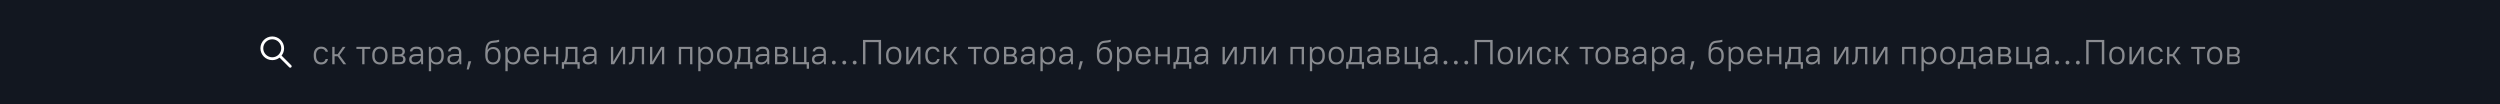 <svg width="1440" height="60" viewBox="0 0 1440 60" fill="none" xmlns="http://www.w3.org/2000/svg">
<rect width="1440" height="60" fill="#121720"/>
<g clip-path="url(#clip0_135_2785)">
<path d="M167.76 37.603L162.182 32.025C163.093 30.865 163.637 29.404 163.637 27.819C163.637 24.059 160.578 21 156.818 21C153.059 21 150 24.059 150 27.819C150 31.578 153.059 34.637 156.818 34.637C158.404 34.637 159.865 34.093 161.025 33.182L166.603 38.76C166.763 38.92 166.972 39 167.182 39C167.391 39 167.601 38.92 167.76 38.76C168.08 38.441 168.08 37.923 167.76 37.603ZM151.636 27.819C151.636 24.961 153.961 22.636 156.818 22.636C159.676 22.636 162.001 24.961 162.001 27.819C162.001 30.676 159.676 33.001 156.818 33.001C153.961 33.001 151.636 30.676 151.636 27.819Z" fill="white"/>
</g>
<g opacity="0.5" clip-path="url(#clip1_135_2785)">
<path d="M144.8 37H146.2V24.28H153.8V37H155.2V23H144.8V37ZM162.504 37.14C165.164 37.14 166.904 35.4 166.904 32.34V31.66C166.904 28.58 165.184 26.86 162.504 26.86C159.844 26.86 158.104 28.6 158.104 31.66V32.34C158.104 35.42 159.824 37.14 162.504 37.14ZM162.504 35.94C160.704 35.94 159.464 34.7 159.464 32.34V31.66C159.464 29.28 160.684 28.06 162.504 28.06C164.304 28.06 165.544 29.3 165.544 31.66V32.34C165.544 34.72 164.324 35.94 162.504 35.94ZM169.7 37H171.54L176.54 28.5H176.58V37H177.9V27H176.06L171.06 35.5H171.02V27H169.7V37ZM184.902 37.14C187.262 37.14 188.602 35.8 188.902 34H187.542C187.242 35.18 186.482 35.94 185.002 35.94C183.322 35.94 182.062 34.68 182.062 32.24V31.56C182.062 29.3 183.302 28.06 185.002 28.06C186.482 28.06 187.242 28.82 187.542 29.8H188.902C188.602 28.2 187.262 26.86 184.902 26.86C182.422 26.86 180.702 28.58 180.702 31.56V32.24C180.702 35.46 182.382 37.14 184.902 37.14ZM191.399 37H192.719V32.4H194.519L197.799 37H199.399L195.579 31.76L198.999 27H197.439L194.519 31.2H192.719V27H191.399V37ZM208.635 37H209.955V28.2H213.295V27H205.295V28.2H208.635V37ZM218.813 37.14C221.473 37.14 223.213 35.4 223.213 32.34V31.66C223.213 28.58 221.493 26.86 218.813 26.86C216.153 26.86 214.413 28.6 214.413 31.66V32.34C214.413 35.42 216.133 37.14 218.813 37.14ZM218.813 35.94C217.013 35.94 215.773 34.7 215.773 32.34V31.66C215.773 29.28 216.993 28.06 218.813 28.06C220.613 28.06 221.853 29.3 221.853 31.66V32.34C221.853 34.72 220.633 35.94 218.813 35.94ZM226.009 37H230.209C232.529 37 233.609 35.92 233.609 34.14C233.609 33.08 233.029 32.24 231.949 31.82V31.78C232.749 31.38 233.209 30.62 233.209 29.74C233.209 28.08 232.129 27 229.809 27H226.009V37ZM231.849 29.76C231.849 30.76 231.269 31.34 229.709 31.34H227.329V28.2H229.709C231.269 28.2 231.849 28.78 231.849 29.76ZM232.249 34.12C232.249 35.22 231.669 35.8 230.109 35.8H227.329V32.46H230.109C231.669 32.46 232.249 33.04 232.249 34.12ZM238.999 37.14C240.419 37.14 241.659 36.48 242.459 35.3H242.499L242.659 37H243.699V30.4C243.699 28.08 242.479 26.86 239.899 26.86C237.479 26.86 236.199 28.14 236.099 29.6H237.459C237.559 28.72 238.279 28.1 239.899 28.1C241.659 28.1 242.379 28.82 242.379 30.4V31.14H239.799C236.939 31.14 235.699 32.34 235.699 34.24C235.699 36.04 236.799 37.14 238.999 37.14ZM239.099 35.9C237.699 35.9 237.059 35.26 237.059 34.24C237.059 33.04 237.839 32.26 239.899 32.26H242.379V32.8C242.379 34.62 241.019 35.9 239.099 35.9ZM247.005 41H248.325V35.6H248.365C249.065 36.62 250.145 37.14 251.585 37.14C253.885 37.14 255.605 35.42 255.605 32.34V31.66C255.605 28.54 253.925 26.86 251.585 26.86C250.145 26.86 249.125 27.36 248.245 28.5H248.205L248.045 27H247.005V41ZM251.285 35.94C249.565 35.94 248.325 34.7 248.325 32.34V31.66C248.325 29.26 249.525 28.06 251.285 28.06C253.005 28.06 254.245 29.3 254.245 31.66V32.34C254.245 34.74 253.045 35.94 251.285 35.94ZM261.011 37.14C262.431 37.14 263.671 36.48 264.471 35.3H264.511L264.671 37H265.711V30.4C265.711 28.08 264.491 26.86 261.911 26.86C259.491 26.86 258.211 28.14 258.111 29.6H259.471C259.571 28.72 260.291 28.1 261.911 28.1C263.671 28.1 264.391 28.82 264.391 30.4V31.14H261.811C258.951 31.14 257.711 32.34 257.711 34.24C257.711 36.04 258.811 37.14 261.011 37.14ZM261.111 35.9C259.711 35.9 259.071 35.26 259.071 34.24C259.071 33.04 259.851 32.26 261.911 32.26H264.391V32.8C264.391 34.62 263.031 35.9 261.111 35.9ZM268.816 40H270.016L271.416 35.3H269.816L268.816 40ZM283.933 37.14C286.553 37.14 288.312 35.38 288.312 32.44V31.76C288.312 28.8 286.573 27.06 284.173 27.06C282.693 27.06 281.513 27.68 280.833 28.8H280.793C280.952 26.92 281.413 25.78 282.393 25.14C283.673 24.32 285.513 24.82 287.513 24.08V22.86C284.953 23.66 283.452 23.1 281.793 24.08C279.953 25.18 279.513 27.62 279.513 30.66V31.74C279.513 35.44 281.213 37.14 283.933 37.14ZM283.933 35.94C282.113 35.94 280.873 34.7 280.873 32.44V31.76C280.873 29.46 282.073 28.26 283.933 28.26C285.733 28.26 286.953 29.48 286.953 31.76V32.44C286.953 34.72 285.733 35.94 283.933 35.94ZM291.106 41H292.426V35.6H292.466C293.166 36.62 294.246 37.14 295.686 37.14C297.986 37.14 299.706 35.42 299.706 32.34V31.66C299.706 28.54 298.026 26.86 295.686 26.86C294.246 26.86 293.226 27.36 292.346 28.5H292.306L292.146 27H291.106V41ZM295.386 35.94C293.666 35.94 292.426 34.7 292.426 32.34V31.66C292.426 29.26 293.626 28.06 295.386 28.06C297.106 28.06 298.346 29.3 298.346 31.66V32.34C298.346 34.74 297.146 35.94 295.386 35.94ZM306.213 37.14C308.453 37.14 309.933 36.1 310.413 34.2H309.053C308.593 35.36 307.653 35.94 306.213 35.94C304.333 35.94 303.273 34.66 303.273 32.36H310.513V31.76C310.513 28.58 308.793 26.86 306.213 26.86C303.653 26.86 301.913 28.6 301.913 31.66V32.34C301.913 35.42 303.633 37.14 306.213 37.14ZM306.213 28.06C307.893 28.06 309.033 29.1 309.153 31.24H303.273C303.393 29.18 304.513 28.06 306.213 28.06ZM313.313 37H314.633V32.5H320.193V37H321.513V27H320.193V31.3H314.633V27H313.313V37ZM323.615 39.6H324.895V37H332.635V39.6H333.915V35.8H332.615V27H325.815V30C325.815 33.22 325.575 34.46 324.715 35.8H323.615V39.6ZM326.195 35.8V35.76C326.915 34.24 327.095 32.88 327.095 30V28.2H331.295V35.8H326.195ZM338.902 37.14C340.322 37.14 341.562 36.48 342.362 35.3H342.402L342.562 37H343.602V30.4C343.602 28.08 342.382 26.86 339.802 26.86C337.382 26.86 336.102 28.14 336.002 29.6H337.362C337.462 28.72 338.182 28.1 339.802 28.1C341.562 28.1 342.282 28.82 342.282 30.4V31.14H339.702C336.842 31.14 335.602 32.34 335.602 34.24C335.602 36.04 336.702 37.14 338.902 37.14ZM339.002 35.9C337.602 35.9 336.962 35.26 336.962 34.24C336.962 33.04 337.742 32.26 339.802 32.26H342.282V32.8C342.282 34.62 340.922 35.9 339.002 35.9ZM351.907 37H353.747L358.747 28.5H358.787V37H360.107V27H358.267L353.267 35.5H353.227V27H351.907V37ZM362.209 37.14H362.509C365.489 37.14 365.529 34.1 365.529 29.8V28.2H369.689V37H371.009V27H364.209V29.8C364.209 33.6 364.169 35.94 362.509 35.94H362.209V37.14ZM374.407 37H376.247L381.247 28.5H381.287V37H382.607V27H380.767L375.767 35.5H375.727V27H374.407V37ZM391.009 37H392.329V28.2H397.489V37H398.809V27H391.009V37ZM402.2 41H403.52V35.6H403.56C404.26 36.62 405.34 37.14 406.78 37.14C409.08 37.14 410.8 35.42 410.8 32.34V31.66C410.8 28.54 409.12 26.86 406.78 26.86C405.34 26.86 404.32 27.36 403.44 28.5H403.4L403.24 27H402.2V41ZM406.48 35.94C404.76 35.94 403.52 34.7 403.52 32.34V31.66C403.52 29.26 404.72 28.06 406.48 28.06C408.2 28.06 409.44 29.3 409.44 31.66V32.34C409.44 34.74 408.24 35.94 406.48 35.94ZM417.406 37.14C420.066 37.14 421.806 35.4 421.806 32.34V31.66C421.806 28.58 420.086 26.86 417.406 26.86C414.746 26.86 413.006 28.6 413.006 31.66V32.34C413.006 35.42 414.726 37.14 417.406 37.14ZM417.406 35.94C415.606 35.94 414.366 34.7 414.366 32.34V31.66C414.366 29.28 415.586 28.06 417.406 28.06C419.206 28.06 420.446 29.3 420.446 31.66V32.34C420.446 34.72 419.226 35.94 417.406 35.94ZM423.107 39.6H424.387V37H432.127V39.6H433.407V35.8H432.107V27H425.307V30C425.307 33.22 425.067 34.46 424.207 35.8H423.107V39.6ZM425.687 35.8V35.76C426.407 34.24 426.587 32.88 426.587 30V28.2H430.787V35.8H425.687ZM438.394 37.14C439.814 37.14 441.054 36.48 441.854 35.3H441.894L442.054 37H443.094V30.4C443.094 28.08 441.874 26.86 439.294 26.86C436.874 26.86 435.594 28.14 435.494 29.6H436.854C436.954 28.72 437.674 28.1 439.294 28.1C441.054 28.1 441.774 28.82 441.774 30.4V31.14H439.194C436.334 31.14 435.094 32.34 435.094 34.24C435.094 36.04 436.194 37.14 438.394 37.14ZM438.494 35.9C437.094 35.9 436.454 35.26 436.454 34.24C436.454 33.04 437.234 32.26 439.294 32.26H441.774V32.8C441.774 34.62 440.414 35.9 438.494 35.9ZM446.399 37H450.599C452.919 37 453.999 35.92 453.999 34.14C453.999 33.08 453.419 32.24 452.339 31.82V31.78C453.139 31.38 453.599 30.62 453.599 29.74C453.599 28.08 452.519 27 450.199 27H446.399V37ZM452.239 29.76C452.239 30.76 451.659 31.34 450.099 31.34H447.719V28.2H450.099C451.659 28.2 452.239 28.78 452.239 29.76ZM452.639 34.12C452.639 35.22 452.059 35.8 450.499 35.8H447.719V32.46H450.499C452.059 32.46 452.639 33.04 452.639 34.12ZM464.67 39.6H465.99V35.8H464.49V27H463.17V35.8H458.11V27H456.79V37H464.67V39.6ZM470.991 37.14C472.411 37.14 473.651 36.48 474.451 35.3H474.491L474.651 37H475.691V30.4C475.691 28.08 474.471 26.86 471.891 26.86C469.471 26.86 468.191 28.14 468.091 29.6H469.451C469.551 28.72 470.271 28.1 471.891 28.1C473.651 28.1 474.371 28.82 474.371 30.4V31.14H471.791C468.931 31.14 467.691 32.34 467.691 34.24C467.691 36.04 468.791 37.14 470.991 37.14ZM471.091 35.9C469.691 35.9 469.051 35.26 469.051 34.24C469.051 33.04 469.831 32.26 471.891 32.26H474.371V32.8C474.371 34.62 473.011 35.9 471.091 35.9ZM480.297 37.14C480.937 37.14 481.397 36.68 481.397 36.04C481.397 35.4 480.937 34.94 480.297 34.94C479.657 34.94 479.197 35.4 479.197 36.04C479.197 36.68 479.657 37.14 480.297 37.14ZM486.293 37.14C486.933 37.14 487.393 36.68 487.393 36.04C487.393 35.4 486.933 34.94 486.293 34.94C485.653 34.94 485.193 35.4 485.193 36.04C485.193 36.68 485.653 37.14 486.293 37.14ZM492.289 37.14C492.929 37.14 493.389 36.68 493.389 36.04C493.389 35.4 492.929 34.94 492.289 34.94C491.649 34.94 491.189 35.4 491.189 36.04C491.189 36.68 491.649 37.14 492.289 37.14ZM497.085 37H498.485V24.28H506.085V37H507.485V23H497.085V37ZM514.789 37.14C517.449 37.14 519.189 35.4 519.189 32.34V31.66C519.189 28.58 517.469 26.86 514.789 26.86C512.129 26.86 510.389 28.6 510.389 31.66V32.34C510.389 35.42 512.109 37.14 514.789 37.14ZM514.789 35.94C512.989 35.94 511.749 34.7 511.749 32.34V31.66C511.749 29.28 512.969 28.06 514.789 28.06C516.589 28.06 517.829 29.3 517.829 31.66V32.34C517.829 34.72 516.609 35.94 514.789 35.94ZM521.985 37H523.825L528.825 28.5H528.865V37H530.185V27H528.345L523.345 35.5H523.305V27H521.985V37ZM537.187 37.14C539.547 37.14 540.887 35.8 541.187 34H539.827C539.527 35.18 538.767 35.94 537.287 35.94C535.607 35.94 534.347 34.68 534.347 32.24V31.56C534.347 29.3 535.587 28.06 537.287 28.06C538.767 28.06 539.527 28.82 539.827 29.8H541.187C540.887 28.2 539.547 26.86 537.187 26.86C534.707 26.86 532.987 28.58 532.987 31.56V32.24C532.987 35.46 534.667 37.14 537.187 37.14ZM543.684 37H545.004V32.4H546.804L550.084 37H551.684L547.864 31.76L551.284 27H549.724L546.804 31.2H545.004V27H543.684V37ZM560.92 37H562.24V28.2H565.58V27H557.58V28.2H560.92V37ZM571.098 37.14C573.758 37.14 575.498 35.4 575.498 32.34V31.66C575.498 28.58 573.778 26.86 571.098 26.86C568.438 26.86 566.698 28.6 566.698 31.66V32.34C566.698 35.42 568.418 37.14 571.098 37.14ZM571.098 35.94C569.298 35.94 568.058 34.7 568.058 32.34V31.66C568.058 29.28 569.278 28.06 571.098 28.06C572.898 28.06 574.138 29.3 574.138 31.66V32.34C574.138 34.72 572.918 35.94 571.098 35.94ZM578.294 37H582.494C584.814 37 585.894 35.92 585.894 34.14C585.894 33.08 585.314 32.24 584.234 31.82V31.78C585.034 31.38 585.494 30.62 585.494 29.74C585.494 28.08 584.414 27 582.094 27H578.294V37ZM584.134 29.76C584.134 30.76 583.554 31.34 581.994 31.34H579.614V28.2H581.994C583.554 28.2 584.134 28.78 584.134 29.76ZM584.534 34.12C584.534 35.22 583.954 35.8 582.394 35.8H579.614V32.46H582.394C583.954 32.46 584.534 33.04 584.534 34.12ZM591.284 37.14C592.704 37.14 593.944 36.48 594.744 35.3H594.784L594.944 37H595.984V30.4C595.984 28.08 594.764 26.86 592.184 26.86C589.764 26.86 588.484 28.14 588.384 29.6H589.744C589.844 28.72 590.564 28.1 592.184 28.1C593.944 28.1 594.664 28.82 594.664 30.4V31.14H592.084C589.224 31.14 587.984 32.34 587.984 34.24C587.984 36.04 589.084 37.14 591.284 37.14ZM591.384 35.9C589.984 35.9 589.344 35.26 589.344 34.24C589.344 33.04 590.124 32.26 592.184 32.26H594.664V32.8C594.664 34.62 593.304 35.9 591.384 35.9ZM599.29 41H600.61V35.6H600.65C601.35 36.62 602.43 37.14 603.87 37.14C606.17 37.14 607.89 35.42 607.89 32.34V31.66C607.89 28.54 606.21 26.86 603.87 26.86C602.43 26.86 601.41 27.36 600.53 28.5H600.49L600.33 27H599.29V41ZM603.57 35.94C601.85 35.94 600.61 34.7 600.61 32.34V31.66C600.61 29.26 601.81 28.06 603.57 28.06C605.29 28.06 606.53 29.3 606.53 31.66V32.34C606.53 34.74 605.33 35.94 603.57 35.94ZM613.296 37.14C614.716 37.14 615.956 36.48 616.756 35.3H616.796L616.956 37H617.996V30.4C617.996 28.08 616.776 26.86 614.196 26.86C611.776 26.86 610.496 28.14 610.396 29.6H611.756C611.856 28.72 612.576 28.1 614.196 28.1C615.956 28.1 616.676 28.82 616.676 30.4V31.14H614.096C611.236 31.14 609.996 32.34 609.996 34.24C609.996 36.04 611.096 37.14 613.296 37.14ZM613.396 35.9C611.996 35.9 611.356 35.26 611.356 34.24C611.356 33.04 612.136 32.26 614.196 32.26H616.676V32.8C616.676 34.62 615.316 35.9 613.396 35.9ZM621.102 40H622.302L623.702 35.3H622.102L621.102 40ZM636.218 37.14C638.838 37.14 640.598 35.38 640.598 32.44V31.76C640.598 28.8 638.858 27.06 636.458 27.06C634.978 27.06 633.798 27.68 633.118 28.8H633.078C633.238 26.92 633.698 25.78 634.678 25.14C635.958 24.32 637.798 24.82 639.798 24.08V22.86C637.238 23.66 635.738 23.1 634.078 24.08C632.238 25.18 631.798 27.62 631.798 30.66V31.74C631.798 35.44 633.498 37.14 636.218 37.14ZM636.218 35.94C634.398 35.94 633.158 34.7 633.158 32.44V31.76C633.158 29.46 634.358 28.26 636.218 28.26C638.018 28.26 639.238 29.48 639.238 31.76V32.44C639.238 34.72 638.018 35.94 636.218 35.94ZM643.391 41H644.711V35.6H644.751C645.451 36.62 646.531 37.14 647.971 37.14C650.271 37.14 651.991 35.42 651.991 32.34V31.66C651.991 28.54 650.311 26.86 647.971 26.86C646.531 26.86 645.511 27.36 644.631 28.5H644.591L644.431 27H643.391V41ZM647.671 35.94C645.951 35.94 644.711 34.7 644.711 32.34V31.66C644.711 29.26 645.911 28.06 647.671 28.06C649.391 28.06 650.631 29.3 650.631 31.66V32.34C650.631 34.74 649.431 35.94 647.671 35.94ZM658.498 37.14C660.738 37.14 662.218 36.1 662.698 34.2H661.338C660.878 35.36 659.938 35.94 658.498 35.94C656.618 35.94 655.558 34.66 655.558 32.36H662.798V31.76C662.798 28.58 661.078 26.86 658.498 26.86C655.938 26.86 654.198 28.6 654.198 31.66V32.34C654.198 35.42 655.918 37.14 658.498 37.14ZM658.498 28.06C660.178 28.06 661.318 29.1 661.438 31.24H655.558C655.678 29.18 656.798 28.06 658.498 28.06ZM665.598 37H666.918V32.5H672.478V37H673.798V27H672.478V31.3H666.918V27H665.598V37ZM675.9 39.6H677.18V37H684.92V39.6H686.2V35.8H684.9V27H678.1V30C678.1 33.22 677.86 34.46 677 35.8H675.9V39.6ZM678.48 35.8V35.76C679.2 34.24 679.38 32.88 679.38 30V28.2H683.58V35.8H678.48ZM691.187 37.14C692.607 37.14 693.847 36.48 694.647 35.3H694.687L694.847 37H695.887V30.4C695.887 28.08 694.667 26.86 692.087 26.86C689.667 26.86 688.387 28.14 688.287 29.6H689.647C689.747 28.72 690.467 28.1 692.087 28.1C693.847 28.1 694.567 28.82 694.567 30.4V31.14H691.987C689.127 31.14 687.887 32.34 687.887 34.24C687.887 36.04 688.987 37.14 691.187 37.14ZM691.287 35.9C689.887 35.9 689.247 35.26 689.247 34.24C689.247 33.04 690.027 32.26 692.087 32.26H694.567V32.8C694.567 34.62 693.207 35.9 691.287 35.9ZM704.192 37H706.032L711.032 28.5H711.072V37H712.392V27H710.552L705.552 35.5H705.512V27H704.192V37ZM714.494 37.14H714.794C717.774 37.14 717.814 34.1 717.814 29.8V28.2H721.974V37H723.294V27H716.494V29.8C716.494 33.6 716.454 35.94 714.794 35.94H714.494V37.14ZM726.692 37H728.532L733.532 28.5H733.572V37H734.892V27H733.052L728.052 35.5H728.012V27H726.692V37ZM743.294 37H744.614V28.2H749.774V37H751.094V27H743.294V37ZM754.485 41H755.805V35.6H755.845C756.545 36.62 757.625 37.14 759.065 37.14C761.365 37.14 763.085 35.42 763.085 32.34V31.66C763.085 28.54 761.405 26.86 759.065 26.86C757.625 26.86 756.605 27.36 755.725 28.5H755.685L755.525 27H754.485V41ZM758.765 35.94C757.045 35.94 755.805 34.7 755.805 32.34V31.66C755.805 29.26 757.005 28.06 758.765 28.06C760.485 28.06 761.725 29.3 761.725 31.66V32.34C761.725 34.74 760.525 35.94 758.765 35.94ZM769.691 37.14C772.351 37.14 774.091 35.4 774.091 32.34V31.66C774.091 28.58 772.371 26.86 769.691 26.86C767.031 26.86 765.291 28.6 765.291 31.66V32.34C765.291 35.42 767.011 37.14 769.691 37.14ZM769.691 35.94C767.891 35.94 766.651 34.7 766.651 32.34V31.66C766.651 29.28 767.871 28.06 769.691 28.06C771.491 28.06 772.731 29.3 772.731 31.66V32.34C772.731 34.72 771.511 35.94 769.691 35.94ZM775.392 39.6H776.672V37H784.412V39.6H785.692V35.8H784.392V27H777.592V30C777.592 33.22 777.352 34.46 776.492 35.8H775.392V39.6ZM777.972 35.8V35.76C778.692 34.24 778.872 32.88 778.872 30V28.2H783.072V35.8H777.972ZM790.679 37.14C792.099 37.14 793.339 36.48 794.139 35.3H794.179L794.339 37H795.379V30.4C795.379 28.08 794.159 26.86 791.579 26.86C789.159 26.86 787.879 28.14 787.779 29.6H789.139C789.239 28.72 789.959 28.1 791.579 28.1C793.339 28.1 794.059 28.82 794.059 30.4V31.14H791.479C788.619 31.14 787.379 32.34 787.379 34.24C787.379 36.04 788.479 37.14 790.679 37.14ZM790.779 35.9C789.379 35.9 788.739 35.26 788.739 34.24C788.739 33.04 789.519 32.26 791.579 32.26H794.059V32.8C794.059 34.62 792.699 35.9 790.779 35.9ZM798.684 37H802.884C805.204 37 806.284 35.92 806.284 34.14C806.284 33.08 805.704 32.24 804.624 31.82V31.78C805.424 31.38 805.884 30.62 805.884 29.74C805.884 28.08 804.804 27 802.484 27H798.684V37ZM804.524 29.76C804.524 30.76 803.944 31.34 802.384 31.34H800.004V28.2H802.384C803.944 28.2 804.524 28.78 804.524 29.76ZM804.924 34.12C804.924 35.22 804.344 35.8 802.784 35.8H800.004V32.46H802.784C804.344 32.46 804.924 33.04 804.924 34.12ZM816.955 39.6H818.275V35.8H816.775V27H815.455V35.8H810.395V27H809.075V37H816.955V39.6ZM823.277 37.14C824.697 37.14 825.937 36.48 826.737 35.3H826.777L826.937 37H827.977V30.4C827.977 28.08 826.757 26.86 824.177 26.86C821.757 26.86 820.477 28.14 820.377 29.6H821.737C821.837 28.72 822.557 28.1 824.177 28.1C825.937 28.1 826.657 28.82 826.657 30.4V31.14H824.077C821.217 31.14 819.977 32.34 819.977 34.24C819.977 36.04 821.077 37.14 823.277 37.14ZM823.377 35.9C821.977 35.9 821.337 35.26 821.337 34.24C821.337 33.04 822.117 32.26 824.177 32.26H826.657V32.8C826.657 34.62 825.297 35.9 823.377 35.9ZM832.582 37.14C833.222 37.14 833.682 36.68 833.682 36.04C833.682 35.4 833.222 34.94 832.582 34.94C831.942 34.94 831.482 35.4 831.482 36.04C831.482 36.68 831.942 37.14 832.582 37.14ZM838.578 37.14C839.218 37.14 839.678 36.68 839.678 36.04C839.678 35.4 839.218 34.94 838.578 34.94C837.938 34.94 837.478 35.4 837.478 36.04C837.478 36.68 837.938 37.14 838.578 37.14ZM844.574 37.14C845.214 37.14 845.674 36.68 845.674 36.04C845.674 35.4 845.214 34.94 844.574 34.94C843.934 34.94 843.474 35.4 843.474 36.04C843.474 36.68 843.934 37.14 844.574 37.14ZM849.37 37H850.77V24.28H858.37V37H859.77V23H849.37V37ZM867.074 37.14C869.734 37.14 871.474 35.4 871.474 32.34V31.66C871.474 28.58 869.754 26.86 867.074 26.86C864.414 26.86 862.674 28.6 862.674 31.66V32.34C862.674 35.42 864.394 37.14 867.074 37.14ZM867.074 35.94C865.274 35.94 864.034 34.7 864.034 32.34V31.66C864.034 29.28 865.254 28.06 867.074 28.06C868.874 28.06 870.114 29.3 870.114 31.66V32.34C870.114 34.72 868.894 35.94 867.074 35.94ZM874.27 37H876.11L881.11 28.5H881.15V37H882.47V27H880.63L875.63 35.5H875.59V27H874.27V37ZM889.472 37.14C891.832 37.14 893.172 35.8 893.472 34H892.112C891.812 35.18 891.052 35.94 889.572 35.94C887.892 35.94 886.632 34.68 886.632 32.24V31.56C886.632 29.3 887.872 28.06 889.572 28.06C891.052 28.06 891.812 28.82 892.112 29.8H893.472C893.172 28.2 891.832 26.86 889.472 26.86C886.992 26.86 885.272 28.58 885.272 31.56V32.24C885.272 35.46 886.952 37.14 889.472 37.14ZM895.97 37H897.29V32.4H899.09L902.37 37H903.97L900.15 31.76L903.57 27H902.01L899.09 31.2H897.29V27H895.97V37ZM913.205 37H914.525V28.2H917.865V27H909.865V28.2H913.205V37ZM923.383 37.14C926.043 37.14 927.783 35.4 927.783 32.34V31.66C927.783 28.58 926.063 26.86 923.383 26.86C920.723 26.86 918.983 28.6 918.983 31.66V32.34C918.983 35.42 920.703 37.14 923.383 37.14ZM923.383 35.94C921.583 35.94 920.343 34.7 920.343 32.34V31.66C920.343 29.28 921.563 28.06 923.383 28.06C925.183 28.06 926.423 29.3 926.423 31.66V32.34C926.423 34.72 925.203 35.94 923.383 35.94ZM930.579 37H934.779C937.099 37 938.179 35.92 938.179 34.14C938.179 33.08 937.599 32.24 936.519 31.82V31.78C937.319 31.38 937.779 30.62 937.779 29.74C937.779 28.08 936.699 27 934.379 27H930.579V37ZM936.419 29.76C936.419 30.76 935.839 31.34 934.279 31.34H931.899V28.2H934.279C935.839 28.2 936.419 28.78 936.419 29.76ZM936.819 34.12C936.819 35.22 936.239 35.8 934.679 35.8H931.899V32.46H934.679C936.239 32.46 936.819 33.04 936.819 34.12ZM943.57 37.14C944.99 37.14 946.23 36.48 947.03 35.3H947.07L947.23 37H948.27V30.4C948.27 28.08 947.05 26.86 944.47 26.86C942.05 26.86 940.77 28.14 940.67 29.6H942.03C942.13 28.72 942.85 28.1 944.47 28.1C946.23 28.1 946.95 28.82 946.95 30.4V31.14H944.37C941.51 31.14 940.27 32.34 940.27 34.24C940.27 36.04 941.37 37.14 943.57 37.14ZM943.67 35.9C942.27 35.9 941.63 35.26 941.63 34.24C941.63 33.04 942.41 32.26 944.47 32.26H946.95V32.8C946.95 34.62 945.59 35.9 943.67 35.9ZM951.575 41H952.895V35.6H952.935C953.635 36.62 954.715 37.14 956.155 37.14C958.455 37.14 960.175 35.42 960.175 32.34V31.66C960.175 28.54 958.495 26.86 956.155 26.86C954.715 26.86 953.695 27.36 952.815 28.5H952.775L952.615 27H951.575V41ZM955.855 35.94C954.135 35.94 952.895 34.7 952.895 32.34V31.66C952.895 29.26 954.095 28.06 955.855 28.06C957.575 28.06 958.815 29.3 958.815 31.66V32.34C958.815 34.74 957.615 35.94 955.855 35.94ZM965.581 37.14C967.001 37.14 968.241 36.48 969.041 35.3H969.081L969.241 37H970.281V30.4C970.281 28.08 969.061 26.86 966.481 26.86C964.061 26.86 962.781 28.14 962.681 29.6H964.041C964.141 28.72 964.861 28.1 966.481 28.1C968.241 28.1 968.961 28.82 968.961 30.4V31.14H966.381C963.521 31.14 962.281 32.34 962.281 34.24C962.281 36.04 963.381 37.14 965.581 37.14ZM965.681 35.9C964.281 35.9 963.641 35.26 963.641 34.24C963.641 33.04 964.421 32.26 966.481 32.26H968.961V32.8C968.961 34.62 967.601 35.9 965.681 35.9ZM973.387 40H974.587L975.987 35.3H974.387L973.387 40ZM988.503 37.14C991.123 37.14 992.883 35.38 992.883 32.44V31.76C992.883 28.8 991.143 27.06 988.743 27.06C987.263 27.06 986.083 27.68 985.403 28.8H985.363C985.523 26.92 985.983 25.78 986.963 25.14C988.243 24.32 990.083 24.82 992.083 24.08V22.86C989.523 23.66 988.023 23.1 986.363 24.08C984.523 25.18 984.083 27.62 984.083 30.66V31.74C984.083 35.44 985.783 37.14 988.503 37.14ZM988.503 35.94C986.683 35.94 985.443 34.7 985.443 32.44V31.76C985.443 29.46 986.643 28.26 988.503 28.26C990.303 28.26 991.523 29.48 991.523 31.76V32.44C991.523 34.72 990.303 35.94 988.503 35.94ZM995.677 41H996.997V35.6H997.037C997.737 36.62 998.817 37.14 1000.26 37.14C1002.56 37.14 1004.28 35.42 1004.28 32.34V31.66C1004.28 28.54 1002.6 26.86 1000.26 26.86C998.817 26.86 997.797 27.36 996.917 28.5H996.877L996.717 27H995.677V41ZM999.957 35.94C998.237 35.94 996.997 34.7 996.997 32.34V31.66C996.997 29.26 998.197 28.06 999.957 28.06C1001.68 28.06 1002.92 29.3 1002.92 31.66V32.34C1002.92 34.74 1001.72 35.94 999.957 35.94ZM1010.78 37.14C1013.02 37.14 1014.5 36.1 1014.98 34.2H1013.62C1013.16 35.36 1012.22 35.94 1010.78 35.94C1008.9 35.94 1007.84 34.66 1007.84 32.36H1015.08V31.76C1015.08 28.58 1013.36 26.86 1010.78 26.86C1008.22 26.86 1006.48 28.6 1006.48 31.66V32.34C1006.48 35.42 1008.2 37.14 1010.78 37.14ZM1010.78 28.06C1012.46 28.06 1013.6 29.1 1013.72 31.24H1007.84C1007.96 29.18 1009.08 28.06 1010.78 28.06ZM1017.88 37H1019.2V32.5H1024.76V37H1026.08V27H1024.76V31.3H1019.2V27H1017.88V37ZM1028.19 39.6H1029.47V37H1037.21V39.6H1038.49V35.8H1037.19V27H1030.39V30C1030.39 33.22 1030.15 34.46 1029.29 35.8H1028.19V39.6ZM1030.77 35.8V35.76C1031.49 34.24 1031.67 32.88 1031.67 30V28.2H1035.87V35.8H1030.77ZM1043.47 37.14C1044.89 37.14 1046.13 36.48 1046.93 35.3H1046.97L1047.13 37H1048.17V30.4C1048.17 28.08 1046.95 26.86 1044.37 26.86C1041.95 26.86 1040.67 28.14 1040.57 29.6H1041.93C1042.03 28.72 1042.75 28.1 1044.37 28.1C1046.13 28.1 1046.85 28.82 1046.85 30.4V31.14H1044.27C1041.41 31.14 1040.17 32.34 1040.17 34.24C1040.17 36.04 1041.27 37.14 1043.47 37.14ZM1043.57 35.9C1042.17 35.9 1041.53 35.26 1041.53 34.24C1041.53 33.04 1042.31 32.26 1044.37 32.26H1046.85V32.8C1046.85 34.62 1045.49 35.9 1043.57 35.9ZM1056.48 37H1058.32L1063.32 28.5H1063.36V37H1064.68V27H1062.84L1057.84 35.5H1057.8V27H1056.48V37ZM1066.78 37.14H1067.08C1070.06 37.14 1070.1 34.1 1070.1 29.8V28.2H1074.26V37H1075.58V27H1068.78V29.8C1068.78 33.6 1068.74 35.94 1067.08 35.94H1066.78V37.14ZM1078.98 37H1080.82L1085.82 28.5H1085.86V37H1087.18V27H1085.34L1080.34 35.5H1080.3V27H1078.98V37ZM1095.58 37H1096.9V28.2H1102.06V37H1103.38V27H1095.58V37ZM1106.77 41H1108.09V35.6H1108.13C1108.83 36.62 1109.91 37.14 1111.35 37.14C1113.65 37.14 1115.37 35.42 1115.37 32.34V31.66C1115.37 28.54 1113.69 26.86 1111.35 26.86C1109.91 26.86 1108.89 27.36 1108.01 28.5H1107.97L1107.81 27H1106.77V41ZM1111.05 35.94C1109.33 35.94 1108.09 34.7 1108.09 32.34V31.66C1108.09 29.26 1109.29 28.06 1111.05 28.06C1112.77 28.06 1114.01 29.3 1114.01 31.66V32.34C1114.01 34.74 1112.81 35.94 1111.05 35.94ZM1121.98 37.14C1124.64 37.14 1126.38 35.4 1126.38 32.34V31.66C1126.38 28.58 1124.66 26.86 1121.98 26.86C1119.32 26.86 1117.58 28.6 1117.58 31.66V32.34C1117.58 35.42 1119.3 37.14 1121.98 37.14ZM1121.98 35.94C1120.18 35.94 1118.94 34.7 1118.94 32.34V31.66C1118.94 29.28 1120.16 28.06 1121.98 28.06C1123.78 28.06 1125.02 29.3 1125.02 31.66V32.34C1125.02 34.72 1123.8 35.94 1121.98 35.94ZM1127.68 39.6H1128.96V37H1136.7V39.6H1137.98V35.8H1136.68V27H1129.88V30C1129.88 33.22 1129.64 34.46 1128.78 35.8H1127.68V39.6ZM1130.26 35.8V35.76C1130.98 34.24 1131.16 32.88 1131.16 30V28.2H1135.36V35.8H1130.26ZM1142.96 37.14C1144.38 37.14 1145.62 36.48 1146.42 35.3H1146.46L1146.62 37H1147.66V30.4C1147.66 28.08 1146.44 26.86 1143.86 26.86C1141.44 26.86 1140.16 28.14 1140.06 29.6H1141.42C1141.52 28.72 1142.24 28.1 1143.86 28.1C1145.62 28.1 1146.34 28.82 1146.34 30.4V31.14H1143.76C1140.9 31.14 1139.66 32.34 1139.66 34.24C1139.66 36.04 1140.76 37.14 1142.96 37.14ZM1143.06 35.9C1141.66 35.9 1141.02 35.26 1141.02 34.24C1141.02 33.04 1141.8 32.26 1143.86 32.26H1146.34V32.8C1146.34 34.62 1144.98 35.9 1143.06 35.9ZM1150.97 37H1155.17C1157.49 37 1158.57 35.92 1158.57 34.14C1158.57 33.08 1157.99 32.24 1156.91 31.82V31.78C1157.71 31.38 1158.17 30.62 1158.17 29.74C1158.17 28.08 1157.09 27 1154.77 27H1150.97V37ZM1156.81 29.76C1156.81 30.76 1156.23 31.34 1154.67 31.34H1152.29V28.2H1154.67C1156.23 28.2 1156.81 28.78 1156.81 29.76ZM1157.21 34.12C1157.21 35.22 1156.63 35.8 1155.07 35.8H1152.29V32.46H1155.07C1156.63 32.46 1157.21 33.04 1157.21 34.12ZM1169.24 39.6H1170.56V35.8H1169.06V27H1167.74V35.8H1162.68V27H1161.36V37H1169.24V39.6ZM1175.56 37.14C1176.98 37.14 1178.22 36.48 1179.02 35.3H1179.06L1179.22 37H1180.26V30.4C1180.26 28.08 1179.04 26.86 1176.46 26.86C1174.04 26.86 1172.76 28.14 1172.66 29.6H1174.02C1174.12 28.72 1174.84 28.1 1176.46 28.1C1178.22 28.1 1178.94 28.82 1178.94 30.4V31.14H1176.36C1173.5 31.14 1172.26 32.34 1172.26 34.24C1172.26 36.04 1173.36 37.14 1175.56 37.14ZM1175.66 35.9C1174.26 35.9 1173.62 35.26 1173.62 34.24C1173.62 33.04 1174.4 32.26 1176.46 32.26H1178.94V32.8C1178.94 34.62 1177.58 35.9 1175.66 35.9ZM1184.87 37.14C1185.51 37.14 1185.97 36.68 1185.97 36.04C1185.97 35.4 1185.51 34.94 1184.87 34.94C1184.23 34.94 1183.77 35.4 1183.77 36.04C1183.77 36.68 1184.23 37.14 1184.87 37.14ZM1190.86 37.14C1191.5 37.14 1191.96 36.68 1191.96 36.04C1191.96 35.4 1191.5 34.94 1190.86 34.94C1190.22 34.94 1189.76 35.4 1189.76 36.04C1189.76 36.68 1190.22 37.14 1190.86 37.14ZM1196.86 37.14C1197.5 37.14 1197.96 36.68 1197.96 36.04C1197.96 35.4 1197.5 34.94 1196.86 34.94C1196.22 34.94 1195.76 35.4 1195.76 36.04C1195.76 36.68 1196.22 37.14 1196.86 37.14ZM1201.66 37H1203.06V24.28H1210.66V37H1212.06V23H1201.66V37ZM1219.36 37.14C1222.02 37.14 1223.76 35.4 1223.76 32.34V31.66C1223.76 28.58 1222.04 26.86 1219.36 26.86C1216.7 26.86 1214.96 28.6 1214.96 31.66V32.34C1214.96 35.42 1216.68 37.14 1219.36 37.14ZM1219.36 35.94C1217.56 35.94 1216.32 34.7 1216.32 32.34V31.66C1216.32 29.28 1217.54 28.06 1219.36 28.06C1221.16 28.06 1222.4 29.3 1222.4 31.66V32.34C1222.4 34.72 1221.18 35.94 1219.36 35.94ZM1226.56 37H1228.4L1233.4 28.5H1233.44V37H1234.76V27H1232.92L1227.92 35.5H1227.88V27H1226.56V37ZM1241.76 37.14C1244.12 37.14 1245.46 35.8 1245.76 34H1244.4C1244.1 35.18 1243.34 35.94 1241.86 35.94C1240.18 35.94 1238.92 34.68 1238.92 32.24V31.56C1238.92 29.3 1240.16 28.06 1241.86 28.06C1243.34 28.06 1244.1 28.82 1244.4 29.8H1245.76C1245.46 28.2 1244.12 26.86 1241.76 26.86C1239.28 26.86 1237.56 28.58 1237.56 31.56V32.24C1237.56 35.46 1239.24 37.14 1241.76 37.14ZM1248.25 37H1249.57V32.4H1251.37L1254.65 37H1256.25L1252.43 31.76L1255.85 27H1254.29L1251.37 31.2H1249.57V27H1248.25V37ZM1265.49 37H1266.81V28.2H1270.15V27H1262.15V28.2H1265.49V37ZM1275.67 37.14C1278.33 37.14 1280.07 35.4 1280.07 32.34V31.66C1280.07 28.58 1278.35 26.86 1275.67 26.86C1273.01 26.86 1271.27 28.6 1271.27 31.66V32.34C1271.27 35.42 1272.99 37.14 1275.67 37.14ZM1275.67 35.94C1273.87 35.94 1272.63 34.7 1272.63 32.34V31.66C1272.63 29.28 1273.85 28.06 1275.67 28.06C1277.47 28.06 1278.71 29.3 1278.71 31.66V32.34C1278.71 34.72 1277.49 35.94 1275.67 35.94ZM1282.86 37H1287.06C1289.38 37 1290.46 35.92 1290.46 34.14C1290.46 33.08 1289.88 32.24 1288.8 31.82V31.78C1289.6 31.38 1290.06 30.62 1290.06 29.74C1290.06 28.08 1288.98 27 1286.66 27H1282.86V37ZM1288.7 29.76C1288.7 30.76 1288.12 31.34 1286.56 31.34H1284.18V28.2H1286.56C1288.12 28.2 1288.7 28.78 1288.7 29.76ZM1289.1 34.12C1289.1 35.22 1288.52 35.8 1286.96 35.8H1284.18V32.46H1286.96C1288.52 32.46 1289.1 33.04 1289.1 34.12ZM1295.85 37.14C1297.27 37.14 1298.51 36.48 1299.31 35.3H1299.35L1299.51 37H1300.55V30.4C1300.55 28.08 1299.33 26.86 1296.75 26.86C1294.33 26.86 1293.05 28.14 1292.95 29.6H1294.31C1294.41 28.72 1295.13 28.1 1296.75 28.1C1298.51 28.1 1299.23 28.82 1299.23 30.4V31.14H1296.65C1293.79 31.14 1292.55 32.34 1292.55 34.24C1292.55 36.04 1293.65 37.14 1295.85 37.14ZM1295.95 35.9C1294.55 35.9 1293.91 35.26 1293.91 34.24C1293.91 33.04 1294.69 32.26 1296.75 32.26H1299.23V32.8C1299.23 34.62 1297.87 35.9 1295.95 35.9ZM1303.86 41H1305.18V35.6H1305.22C1305.92 36.62 1307 37.14 1308.44 37.14C1310.74 37.14 1312.46 35.42 1312.46 32.34V31.66C1312.46 28.54 1310.78 26.86 1308.44 26.86C1307 26.86 1305.98 27.36 1305.1 28.5H1305.06L1304.9 27H1303.86V41ZM1308.14 35.94C1306.42 35.94 1305.18 34.7 1305.18 32.34V31.66C1305.18 29.26 1306.38 28.06 1308.14 28.06C1309.86 28.06 1311.1 29.3 1311.1 31.66V32.34C1311.1 34.74 1309.9 35.94 1308.14 35.94ZM1317.87 37.14C1319.29 37.14 1320.53 36.48 1321.33 35.3H1321.37L1321.53 37H1322.57V30.4C1322.57 28.08 1321.35 26.86 1318.77 26.86C1316.35 26.86 1315.07 28.14 1314.97 29.6H1316.33C1316.43 28.72 1317.15 28.1 1318.77 28.1C1320.53 28.1 1321.25 28.82 1321.25 30.4V31.14H1318.67C1315.81 31.14 1314.57 32.34 1314.57 34.24C1314.57 36.04 1315.67 37.14 1317.87 37.14ZM1317.97 35.9C1316.57 35.9 1315.93 35.26 1315.93 34.24C1315.93 33.04 1316.71 32.26 1318.77 32.26H1321.25V32.8C1321.25 34.62 1319.89 35.9 1317.97 35.9ZM1325.67 40H1326.87L1328.27 35.3H1326.67L1325.67 40ZM1340.79 37.14C1343.41 37.14 1345.17 35.38 1345.17 32.44V31.76C1345.17 28.8 1343.43 27.06 1341.03 27.06C1339.55 27.06 1338.37 27.68 1337.69 28.8H1337.65C1337.81 26.92 1338.27 25.78 1339.25 25.14C1340.53 24.32 1342.37 24.82 1344.37 24.08V22.86C1341.81 23.66 1340.31 23.1 1338.65 24.08C1336.81 25.18 1336.37 27.62 1336.37 30.66V31.74C1336.37 35.44 1338.07 37.14 1340.79 37.14ZM1340.79 35.94C1338.97 35.94 1337.73 34.7 1337.73 32.44V31.76C1337.73 29.46 1338.93 28.26 1340.79 28.26C1342.59 28.26 1343.81 29.48 1343.81 31.76V32.44C1343.81 34.72 1342.59 35.94 1340.79 35.94ZM1347.96 41H1349.28V35.6H1349.32C1350.02 36.62 1351.1 37.14 1352.54 37.14C1354.84 37.14 1356.56 35.42 1356.56 32.34V31.66C1356.56 28.54 1354.88 26.86 1352.54 26.86C1351.1 26.86 1350.08 27.36 1349.2 28.5H1349.16L1349 27H1347.96V41ZM1352.24 35.94C1350.52 35.94 1349.28 34.7 1349.28 32.34V31.66C1349.28 29.26 1350.48 28.06 1352.24 28.06C1353.96 28.06 1355.2 29.3 1355.2 31.66V32.34C1355.2 34.74 1354 35.94 1352.24 35.94ZM1363.07 37.14C1365.31 37.14 1366.79 36.1 1367.27 34.2H1365.91C1365.45 35.36 1364.51 35.94 1363.07 35.94C1361.19 35.94 1360.13 34.66 1360.13 32.36H1367.37V31.76C1367.37 28.58 1365.65 26.86 1363.07 26.86C1360.51 26.86 1358.77 28.6 1358.77 31.66V32.34C1358.77 35.42 1360.49 37.14 1363.07 37.14ZM1363.07 28.06C1364.75 28.06 1365.89 29.1 1366.01 31.24H1360.13C1360.25 29.18 1361.37 28.06 1363.07 28.06ZM1370.17 37H1371.49V32.5H1377.05V37H1378.37V27H1377.05V31.3H1371.49V27H1370.17V37ZM1380.47 39.6H1381.75V37H1389.49V39.6H1390.77V35.8H1389.47V27H1382.67V30C1382.67 33.22 1382.43 34.46 1381.57 35.8H1380.47V39.6ZM1383.05 35.8V35.76C1383.77 34.24 1383.95 32.88 1383.95 30V28.2H1388.15V35.8H1383.05ZM1395.76 37.14C1397.18 37.14 1398.42 36.48 1399.22 35.3H1399.26L1399.42 37H1400.46V30.4C1400.46 28.08 1399.24 26.86 1396.66 26.86C1394.24 26.86 1392.96 28.14 1392.86 29.6H1394.22C1394.32 28.72 1395.04 28.1 1396.66 28.1C1398.42 28.1 1399.14 28.82 1399.14 30.4V31.14H1396.56C1393.7 31.14 1392.46 32.34 1392.46 34.24C1392.46 36.04 1393.56 37.14 1395.76 37.14ZM1395.86 35.9C1394.46 35.9 1393.82 35.26 1393.82 34.24C1393.82 33.04 1394.6 32.26 1396.66 32.26H1399.14V32.8C1399.14 34.62 1397.78 35.9 1395.86 35.9ZM1408.76 37H1410.6L1415.6 28.5H1415.64V37H1416.96V27H1415.12L1410.12 35.5H1410.08V27H1408.76V37ZM1419.06 37.14H1419.36C1422.34 37.14 1422.38 34.1 1422.38 29.8V28.2H1426.54V37H1427.86V27H1421.06V29.8C1421.06 33.6 1421.02 35.94 1419.36 35.94H1419.06V37.14ZM1431.26 37H1433.1L1438.1 28.5H1438.14V37H1439.46V27H1437.62L1432.62 35.5H1432.58V27H1431.26V37ZM1447.86 37H1449.18V28.2H1454.34V37H1455.66V27H1447.86V37ZM1459.06 41H1460.38V35.6H1460.42C1461.12 36.62 1462.2 37.14 1463.64 37.14C1465.94 37.14 1467.66 35.42 1467.66 32.34V31.66C1467.66 28.54 1465.98 26.86 1463.64 26.86C1462.2 26.86 1461.18 27.36 1460.3 28.5H1460.26L1460.1 27H1459.06V41ZM1463.34 35.94C1461.62 35.94 1460.38 34.7 1460.38 32.34V31.66C1460.38 29.26 1461.58 28.06 1463.34 28.06C1465.06 28.06 1466.3 29.3 1466.3 31.66V32.34C1466.3 34.74 1465.1 35.94 1463.34 35.94ZM1474.26 37.14C1476.92 37.14 1478.66 35.4 1478.66 32.34V31.66C1478.66 28.58 1476.94 26.86 1474.26 26.86C1471.6 26.86 1469.86 28.6 1469.86 31.66V32.34C1469.86 35.42 1471.58 37.14 1474.26 37.14ZM1474.26 35.94C1472.46 35.94 1471.22 34.7 1471.22 32.34V31.66C1471.22 29.28 1472.44 28.06 1474.26 28.06C1476.06 28.06 1477.3 29.3 1477.3 31.66V32.34C1477.3 34.72 1476.08 35.94 1474.26 35.94ZM1479.96 39.6H1481.24V37H1488.98V39.6H1490.26V35.8H1488.96V27H1482.16V30C1482.16 33.22 1481.92 34.46 1481.06 35.8H1479.96V39.6ZM1482.54 35.8V35.76C1483.26 34.24 1483.44 32.88 1483.44 30V28.2H1487.64V35.8H1482.54ZM1495.25 37.14C1496.67 37.14 1497.91 36.48 1498.71 35.3H1498.75L1498.91 37H1499.95V30.4C1499.95 28.08 1498.73 26.86 1496.15 26.86C1493.73 26.86 1492.45 28.14 1492.35 29.6H1493.71C1493.81 28.72 1494.53 28.1 1496.15 28.1C1497.91 28.1 1498.63 28.82 1498.63 30.4V31.14H1496.05C1493.19 31.14 1491.95 32.34 1491.95 34.24C1491.95 36.04 1493.05 37.14 1495.25 37.14ZM1495.35 35.9C1493.95 35.9 1493.31 35.26 1493.31 34.24C1493.31 33.04 1494.09 32.26 1496.15 32.26H1498.63V32.8C1498.63 34.62 1497.27 35.9 1495.35 35.9ZM1503.25 37H1507.45C1509.77 37 1510.85 35.92 1510.85 34.14C1510.85 33.08 1510.27 32.24 1509.19 31.82V31.78C1509.99 31.38 1510.45 30.62 1510.45 29.74C1510.45 28.08 1509.37 27 1507.05 27H1503.25V37ZM1509.09 29.76C1509.09 30.76 1508.51 31.34 1506.95 31.34H1504.57V28.2H1506.95C1508.51 28.2 1509.09 28.78 1509.09 29.76ZM1509.49 34.12C1509.49 35.22 1508.91 35.8 1507.35 35.8H1504.57V32.46H1507.35C1508.91 32.46 1509.49 33.04 1509.49 34.12ZM1521.53 39.6H1522.85V35.8H1521.35V27H1520.03V35.8H1514.97V27H1513.65V37H1521.53V39.6ZM1527.85 37.14C1529.27 37.14 1530.51 36.48 1531.31 35.3H1531.35L1531.51 37H1532.55V30.4C1532.55 28.08 1531.33 26.86 1528.75 26.86C1526.33 26.86 1525.05 28.14 1524.95 29.6H1526.31C1526.41 28.72 1527.13 28.1 1528.75 28.1C1530.51 28.1 1531.23 28.82 1531.23 30.4V31.14H1528.65C1525.79 31.14 1524.55 32.34 1524.55 34.24C1524.55 36.04 1525.65 37.14 1527.85 37.14ZM1527.95 35.9C1526.55 35.9 1525.91 35.26 1525.91 34.24C1525.91 33.04 1526.69 32.26 1528.75 32.26H1531.23V32.8C1531.23 34.62 1529.87 35.9 1527.95 35.9ZM1537.15 37.14C1537.79 37.14 1538.25 36.68 1538.25 36.04C1538.25 35.4 1537.79 34.94 1537.15 34.94C1536.51 34.94 1536.05 35.4 1536.05 36.04C1536.05 36.68 1536.51 37.14 1537.15 37.14ZM1543.15 37.14C1543.79 37.14 1544.25 36.68 1544.25 36.04C1544.25 35.4 1543.79 34.94 1543.15 34.94C1542.51 34.94 1542.05 35.4 1542.05 36.04C1542.05 36.68 1542.51 37.14 1543.15 37.14ZM1549.14 37.14C1549.78 37.14 1550.24 36.68 1550.24 36.04C1550.24 35.4 1549.78 34.94 1549.14 34.94C1548.5 34.94 1548.04 35.4 1548.04 36.04C1548.04 36.68 1548.5 37.14 1549.14 37.14Z" fill="white"/>
</g>
<defs>
<clipPath id="clip0_135_2785">
<rect width="18" height="18" fill="white" transform="translate(150 21)"/>
</clipPath>
<clipPath id="clip1_135_2785">
<rect width="1110" height="24" fill="white" transform="translate(180 18)"/>
</clipPath>
</defs>
</svg>
